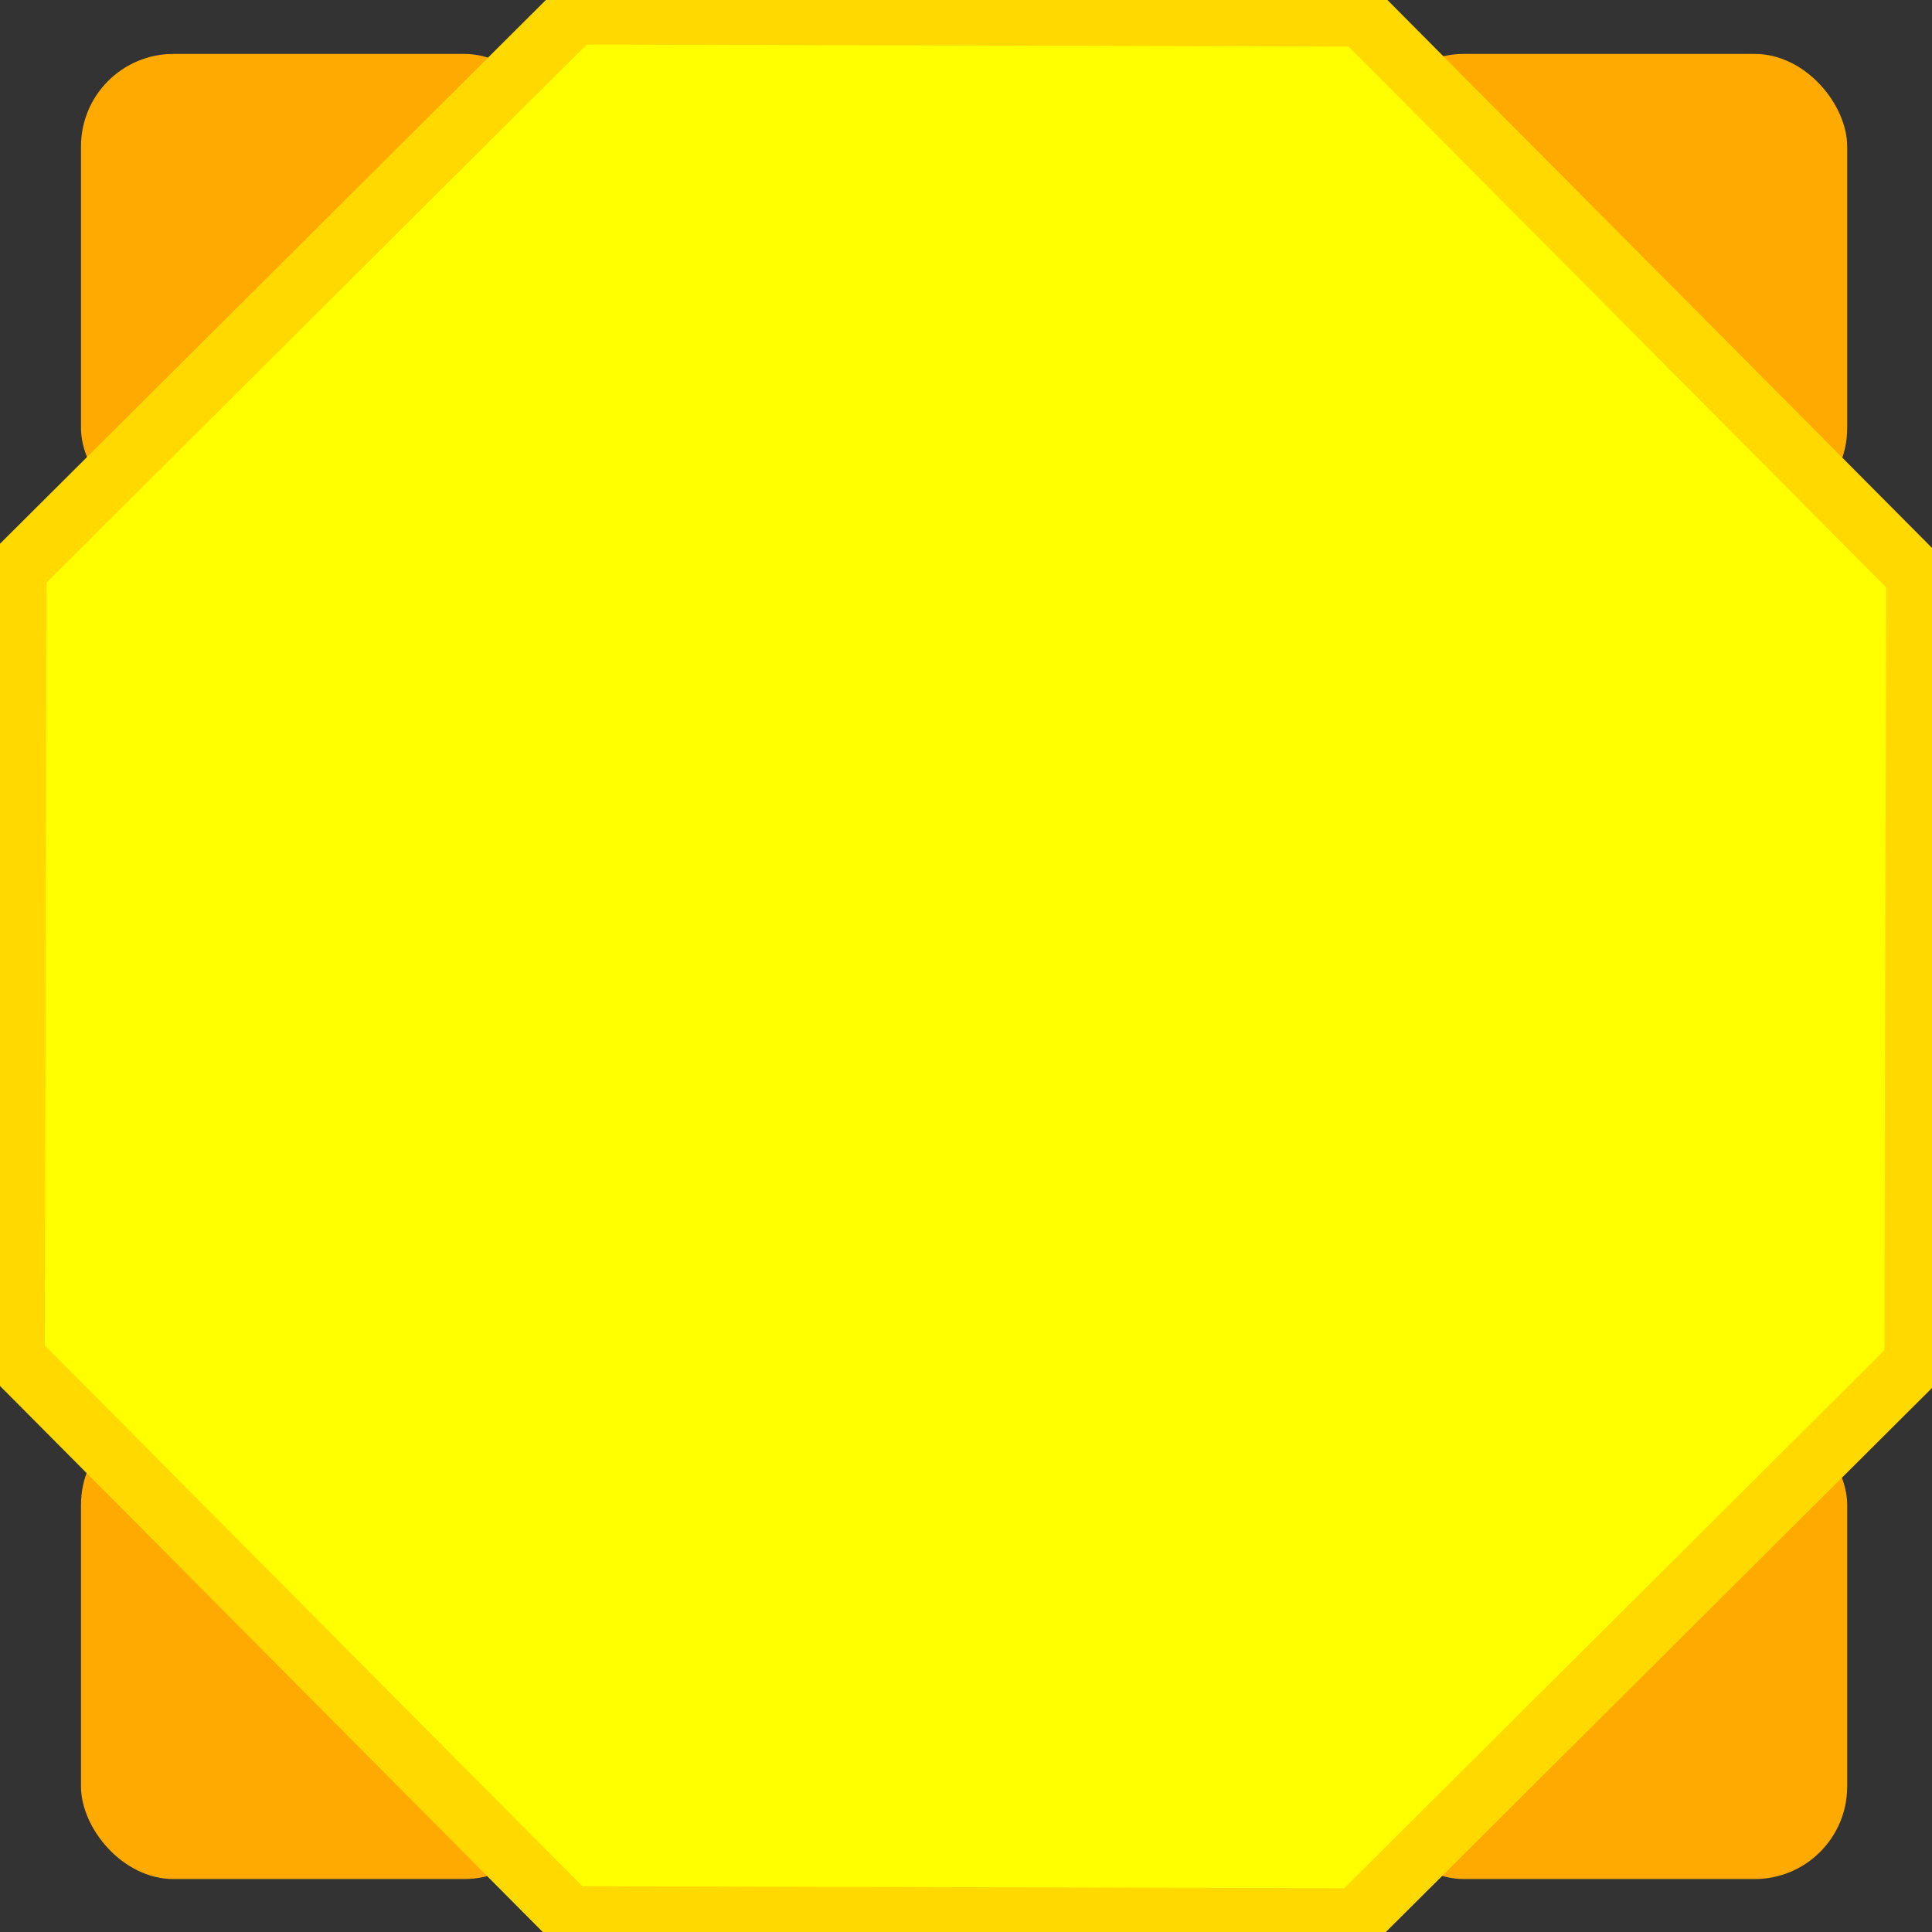 <?xml version="1.0" encoding="UTF-8" standalone="no"?>
<svg
   xmlns:dc="http://purl.org/dc/elements/1.1/"
   xmlns:cc="http://creativecommons.org/ns#"
   xmlns:rdf="http://www.w3.org/1999/02/22-rdf-syntax-ns#"
   xmlns:svg="http://www.w3.org/2000/svg"
   xmlns="http://www.w3.org/2000/svg"
   xmlns:sodipodi="http://sodipodi.sourceforge.net/DTD/sodipodi-0.dtd"
   xmlns:inkscape="http://www.inkscape.org/namespaces/inkscape"
   sodipodi:docname="yellow-octagon-0001.svg"
   inkscape:version="1.0 (4035a4f, 2020-05-01)"
   id="svg8"
   version="1.1"
   viewBox="0 0 135.467 135.467"
   height="512"
   width="512">
  <rect x="0" y="0" width="135.467" height="135.467" fill="#333333" stroke="none"/>
  <defs
     id="defs2" />
  <sodipodi:namedview
     inkscape:snap-global="false"
     inkscape:snap-page="true"
     inkscape:window-maximized="0"
     inkscape:window-y="23"
     inkscape:window-x="0"
     inkscape:window-height="803"
     inkscape:window-width="1440"
     units="px"
     showgrid="false"
     inkscape:document-rotation="0"
     inkscape:current-layer="layer1"
     inkscape:document-units="px"
     inkscape:cy="238.90296"
     inkscape:cx="243.14434"
     inkscape:zoom="0.84086113"
     inkscape:pageshadow="2"
     inkscape:pageopacity="0.0"
     borderopacity="1.0"
     bordercolor="#666666"
     pagecolor="#ffffff"
     id="base" />
  <g
     id="layer1"
     inkscape:groupmode="layer"
     inkscape:label="Layer 1">
    <rect
       style="fill:#ffaa00;fill-opacity:1;stroke:none;stroke-width:4.233;stroke-linejoin:round;stroke-miterlimit:4;stroke-dasharray:none;stroke-opacity:1"
       id="rect858"
       width="33.354"
       height="32.724"
       x="5.679"
       y="99.03"
       ry="6.486" />
    <rect
       ry="6.486"
       y="99.03"
       x="96.166"
       height="32.724"
       width="33.354"
       id="rect860"
       style="fill:#ffaa00;fill-opacity:1;stroke:none;stroke-width:4.233;stroke-linejoin:round;stroke-miterlimit:4;stroke-dasharray:none;stroke-opacity:1" />
    <rect
       ry="6.486"
       y="3.78"
       x="5.679"
       height="32.724"
       width="33.354"
       id="rect854"
       style="fill:#ffaa00;fill-opacity:1;stroke:none;stroke-width:4.233;stroke-linejoin:round;stroke-miterlimit:4;stroke-dasharray:none;stroke-opacity:1" />
    <rect
       style="fill:#ffaa00;fill-opacity:1;stroke:none;stroke-width:4.233;stroke-linejoin:round;stroke-miterlimit:4;stroke-dasharray:none;stroke-opacity:1"
       id="rect856"
       width="33.354"
       height="32.724"
       x="96.166"
       y="3.78"
       ry="6.486" />
    <path
       transform="matrix(0.837,-0.201,0.201,0.838,-2.611,24.615)"
       d="M 135.372,117.128 80.634,150.488 18.339,135.372 -15.022,80.634 0.094,18.339 54.832,-15.022 117.128,0.094 150.488,54.832 Z"
       inkscape:randomized="0"
       inkscape:rounded="0"
       inkscape:flatsided="true"
       sodipodi:arg2="1.0234485"
       sodipodi:arg1="0.63074941"
       sodipodi:r2="77.379059"
       sodipodi:r1="83.754494"
       sodipodi:cy="67.73333"
       sodipodi:cx="67.73333"
       sodipodi:sides="8"
       id="path842"
       style="fill:#ffff00;fill-opacity:1;stroke:#ffd900;stroke-width:4.914;stroke-linejoin:round;stroke-miterlimit:4;stroke-dasharray:none;stroke-opacity:1"
       sodipodi:type="star" />
  </g>
</svg>
